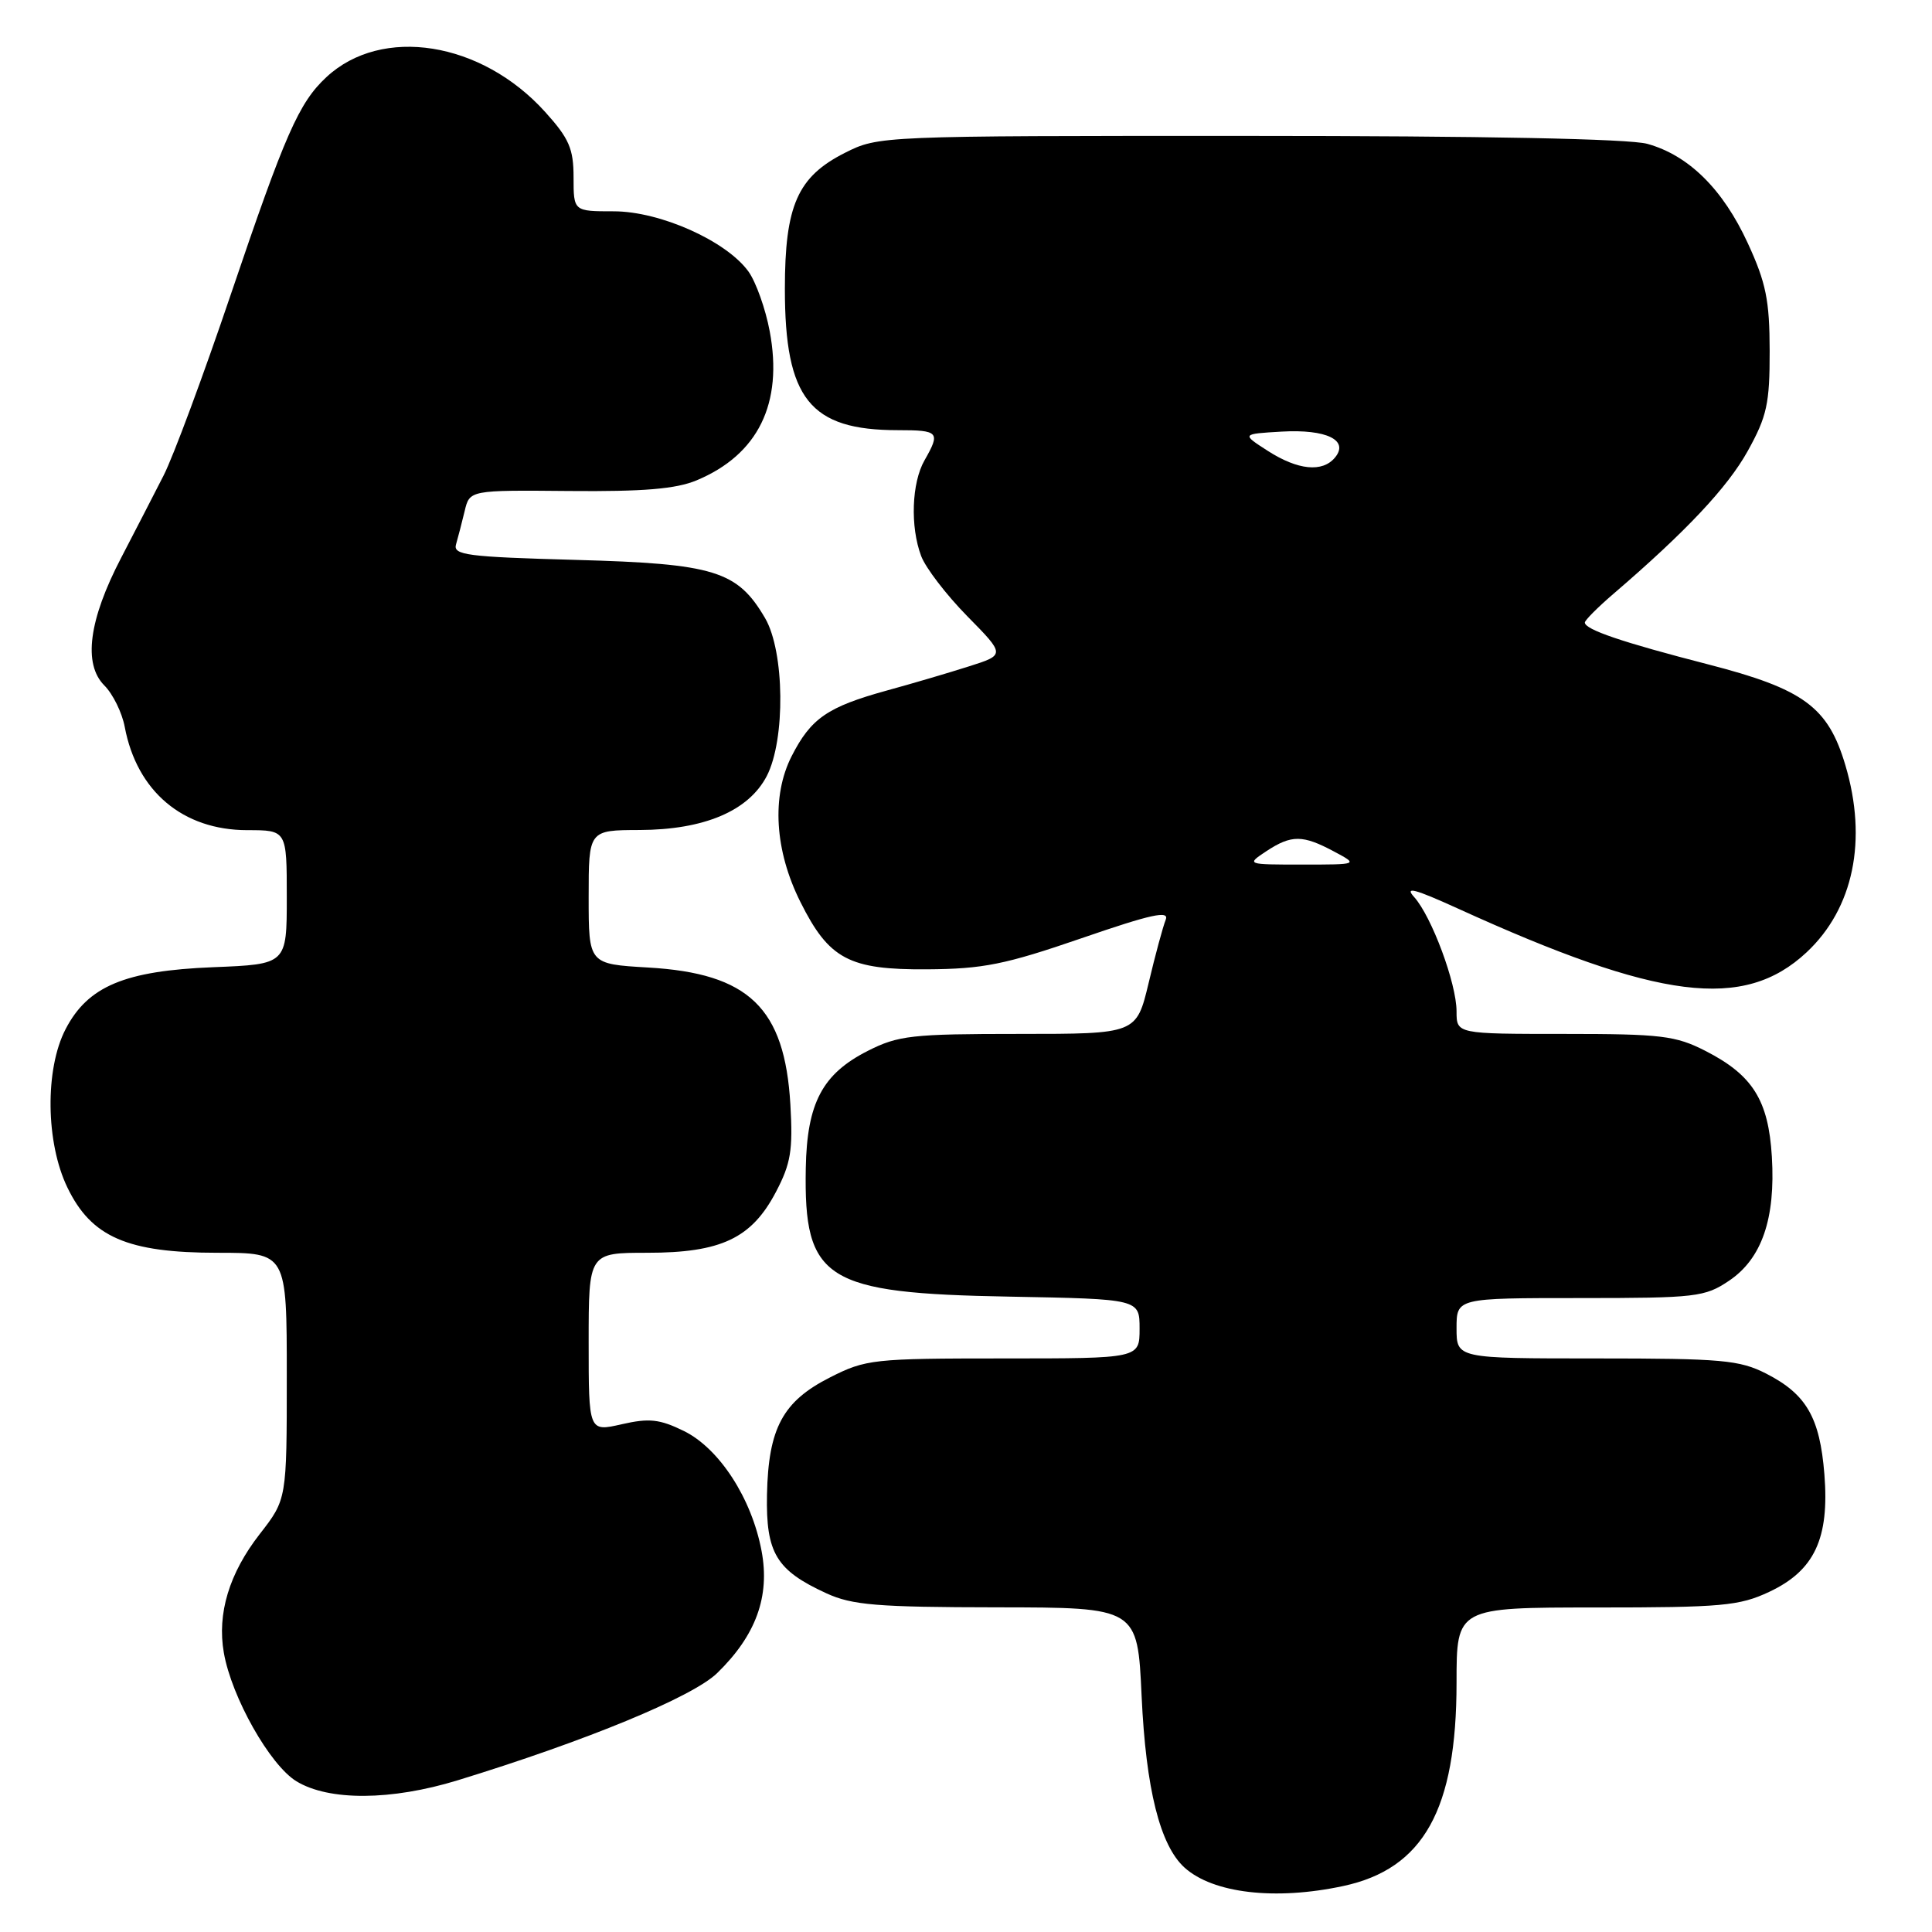 <?xml version="1.0" encoding="UTF-8" standalone="no"?>
<!DOCTYPE svg PUBLIC "-//W3C//DTD SVG 1.1//EN" "http://www.w3.org/Graphics/SVG/1.1/DTD/svg11.dtd" >
<svg xmlns="http://www.w3.org/2000/svg" xmlns:xlink="http://www.w3.org/1999/xlink" version="1.1" viewBox="0 0 256 256">
 <g >
 <path fill="currentColor"
d=" M 177.98 249.91 C 188.63 247.63 193.00 239.78 193.00 222.96 C 193.00 213.00 193.00 213.00 211.51 213.00 C 228.15 213.00 230.47 212.79 234.43 210.93 C 240.43 208.11 242.42 203.86 241.74 195.34 C 241.14 187.82 239.35 184.73 234.03 182.01 C 230.49 180.21 228.15 180.00 211.54 180.00 C 193.00 180.00 193.00 180.00 193.00 176.00 C 193.00 172.00 193.00 172.00 209.35 172.00 C 224.73 172.00 225.91 171.86 229.10 169.71 C 233.45 166.79 235.28 161.48 234.78 153.26 C 234.33 145.78 232.24 142.45 225.98 139.25 C 222.02 137.23 220.13 137.00 207.29 137.00 C 193.00 137.00 193.00 137.00 193.00 134.01 C 193.00 130.31 189.70 121.44 187.38 118.86 C 186.07 117.42 187.45 117.78 193.12 120.36 C 219.85 132.54 231.06 133.95 239.38 126.19 C 245.60 120.37 247.48 111.33 244.52 101.39 C 242.23 93.67 239.00 91.30 226.36 88.04 C 214.97 85.11 210.00 83.42 210.00 82.49 C 210.00 82.19 211.69 80.49 213.75 78.72 C 223.40 70.44 228.92 64.57 231.59 59.75 C 234.13 55.17 234.50 53.47 234.49 46.50 C 234.48 39.81 234.01 37.47 231.59 32.22 C 228.30 25.07 223.76 20.58 218.28 19.06 C 215.88 18.39 196.60 18.01 165.46 18.01 C 116.59 18.00 116.41 18.01 111.96 20.25 C 105.68 23.42 104.00 27.22 104.00 38.28 C 104.00 52.85 107.32 57.00 118.97 57.00 C 124.42 57.00 124.64 57.25 122.50 61.00 C 120.80 63.98 120.59 69.78 122.06 73.68 C 122.64 75.23 125.38 78.81 128.16 81.64 C 133.21 86.77 133.21 86.77 128.35 88.31 C 125.68 89.16 120.80 90.60 117.50 91.50 C 109.65 93.67 107.46 95.17 104.90 100.19 C 102.21 105.47 102.64 112.71 106.07 119.54 C 109.85 127.10 112.51 128.51 122.83 128.44 C 130.28 128.39 133.17 127.81 143.31 124.32 C 152.57 121.13 154.98 120.60 154.46 121.88 C 154.10 122.77 153.08 126.54 152.20 130.25 C 150.58 137.00 150.58 137.00 135.00 137.00 C 120.83 137.00 119.02 137.20 114.98 139.25 C 108.97 142.30 106.93 146.15 106.77 154.79 C 106.50 169.61 109.29 171.37 133.75 171.81 C 151.00 172.13 151.00 172.13 151.00 176.06 C 151.00 180.00 151.00 180.00 132.97 180.00 C 115.70 180.00 114.72 180.11 109.99 182.51 C 103.72 185.68 101.81 189.24 101.63 198.06 C 101.48 205.79 102.85 208.07 109.50 211.12 C 112.92 212.69 116.20 212.96 132.11 212.98 C 150.73 213.00 150.73 213.00 151.27 224.75 C 151.84 237.06 153.71 244.52 156.95 247.46 C 160.73 250.88 168.98 251.84 177.98 249.91 Z  M 60.64 235.90 C 77.69 230.67 91.78 224.85 95.02 221.70 C 100.17 216.70 102.05 211.53 100.91 205.50 C 99.60 198.53 95.31 191.92 90.61 189.61 C 87.40 188.04 86.02 187.89 82.38 188.72 C 78.00 189.72 78.00 189.72 78.00 177.86 C 78.00 166.00 78.00 166.00 85.77 166.00 C 95.55 166.00 99.59 164.09 102.82 157.93 C 104.79 154.18 105.08 152.40 104.73 146.36 C 103.98 133.54 99.24 128.97 85.86 128.20 C 78.00 127.74 78.00 127.74 78.00 118.87 C 78.00 110.00 78.00 110.00 84.75 109.98 C 93.31 109.95 99.19 107.46 101.60 102.83 C 104.09 98.02 103.97 86.35 101.38 81.91 C 97.71 75.63 94.66 74.69 76.32 74.19 C 61.83 73.79 60.00 73.55 60.43 72.12 C 60.69 71.23 61.20 69.25 61.57 67.72 C 62.23 64.94 62.23 64.94 75.43 65.06 C 85.26 65.15 89.57 64.79 92.30 63.65 C 100.46 60.24 103.79 53.46 101.99 43.89 C 101.44 40.93 100.17 37.38 99.19 36.00 C 96.28 31.94 87.49 28.00 81.32 28.00 C 76.00 28.00 76.00 28.00 76.00 23.50 C 76.00 19.71 75.41 18.35 72.25 14.85 C 63.81 5.48 50.58 3.38 43.24 10.23 C 39.60 13.62 37.80 17.71 30.57 39.05 C 26.95 49.75 22.95 60.52 21.68 63.00 C 20.42 65.47 17.89 70.38 16.06 73.90 C 11.76 82.14 10.99 87.99 13.83 90.83 C 14.96 91.96 16.18 94.44 16.53 96.33 C 18.14 104.86 24.22 109.99 32.75 110.00 C 38.00 110.00 38.00 110.00 38.00 118.88 C 38.00 127.77 38.00 127.77 28.24 128.16 C 16.52 128.63 11.64 130.68 8.69 136.37 C 5.94 141.66 6.05 151.42 8.94 157.37 C 12.11 163.93 16.89 166.00 28.82 166.00 C 38.00 166.00 38.00 166.00 38.00 182.34 C 38.00 198.67 38.00 198.67 34.41 203.28 C 30.37 208.47 28.75 213.81 29.66 219.00 C 30.69 224.90 35.77 233.89 39.28 236.03 C 43.58 238.65 51.84 238.60 60.64 235.90 Z  M 167.81 112.78 C 171.13 110.60 172.61 110.61 176.75 112.82 C 180.01 114.56 180.01 114.56 172.57 114.56 C 165.13 114.56 165.13 114.56 167.81 112.78 Z  M 168.00 59.75 C 164.50 57.50 164.50 57.50 169.83 57.19 C 175.77 56.85 178.80 58.33 176.89 60.63 C 175.23 62.63 171.98 62.30 168.00 59.75 Z "/>
</g>
</svg>